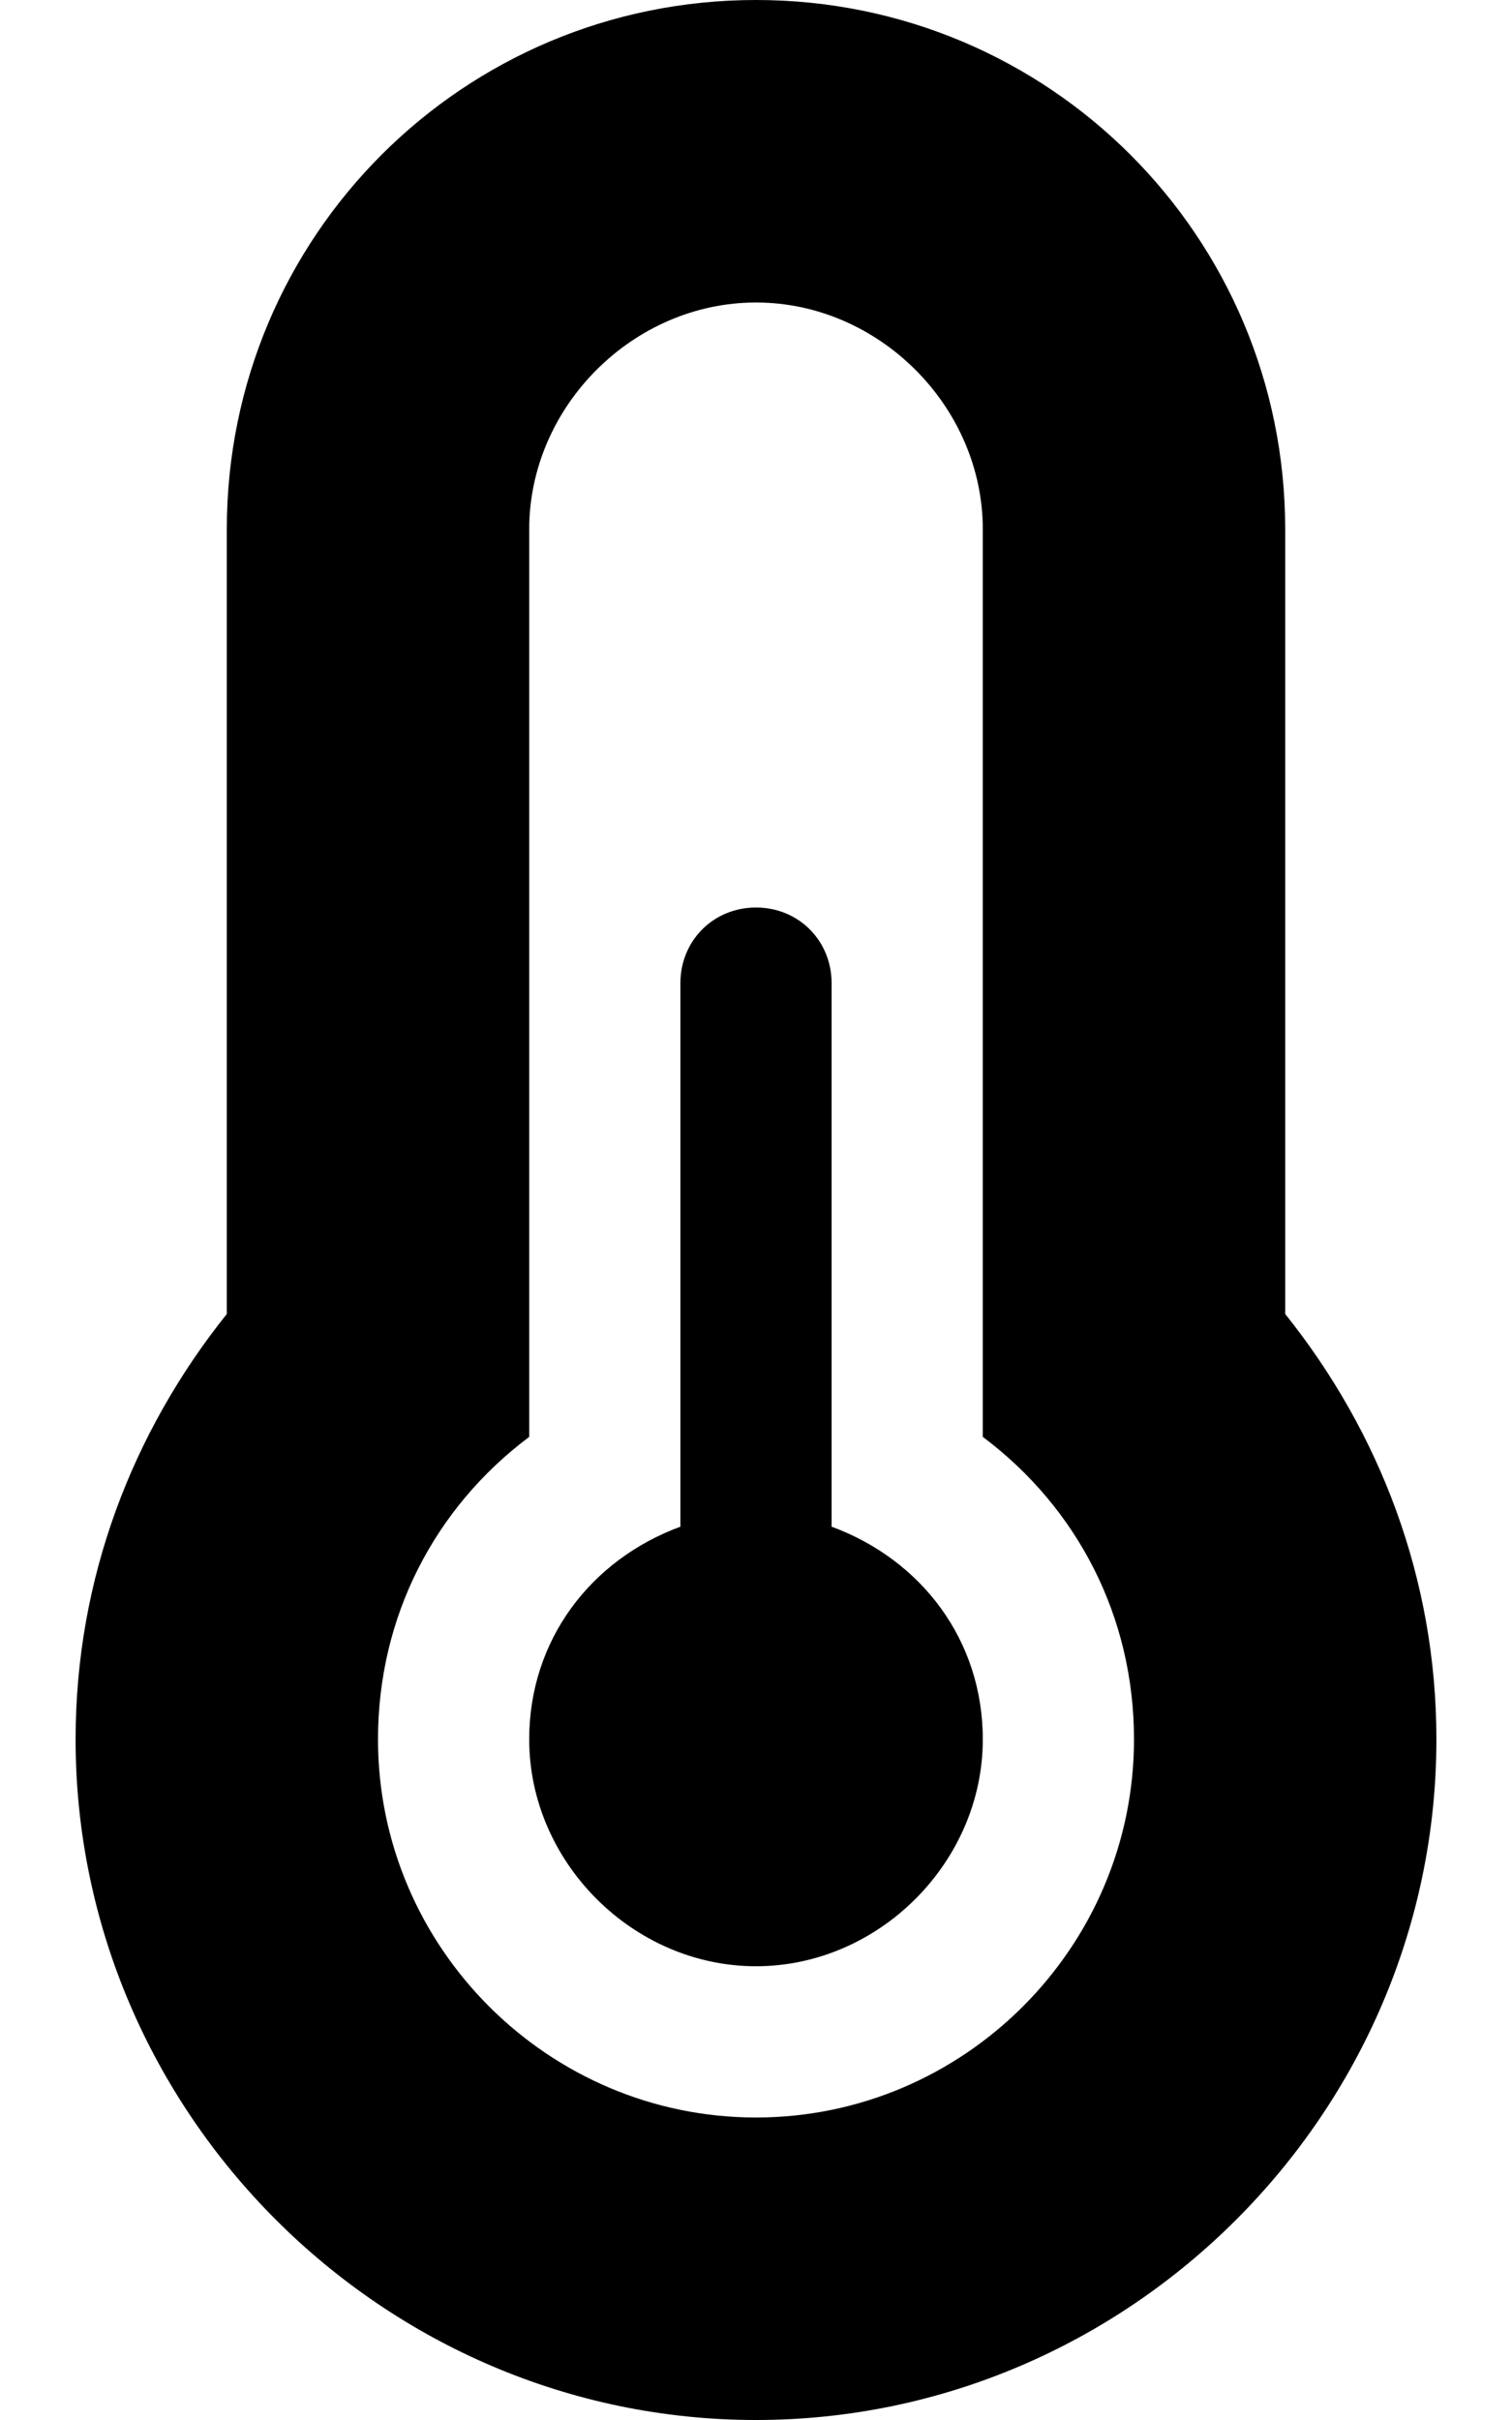 <svg xmlns="http://www.w3.org/2000/svg" viewBox="0 0 320 512"><!-- Font Awesome Free 6.0.0-alpha1 by @fontawesome - https://fontawesome.com License - https://fontawesome.com/license/free (Icons: CC BY 4.0, Fonts: SIL OFL 1.1, Code: MIT License) --><path d="M176 323V208C176 199 169 192 160 192S144 199 144 208V323C125 330 112 347 112 368C112 394 134 416 160 416S208 394 208 368C208 347 195 330 176 323ZM272 278V112C272 50 222 0 160 0S48 50 48 112V278C28 303 16 334 16 368C16 447 81 512 160 512S304 447 304 368C304 334 292 303 272 278ZM160 448C116 448 80 412 80 368C80 342 92 319 112 304V112C112 86 134 64 160 64S208 86 208 112V304C228 319 240 342 240 368C240 412 204 448 160 448Z"/></svg>